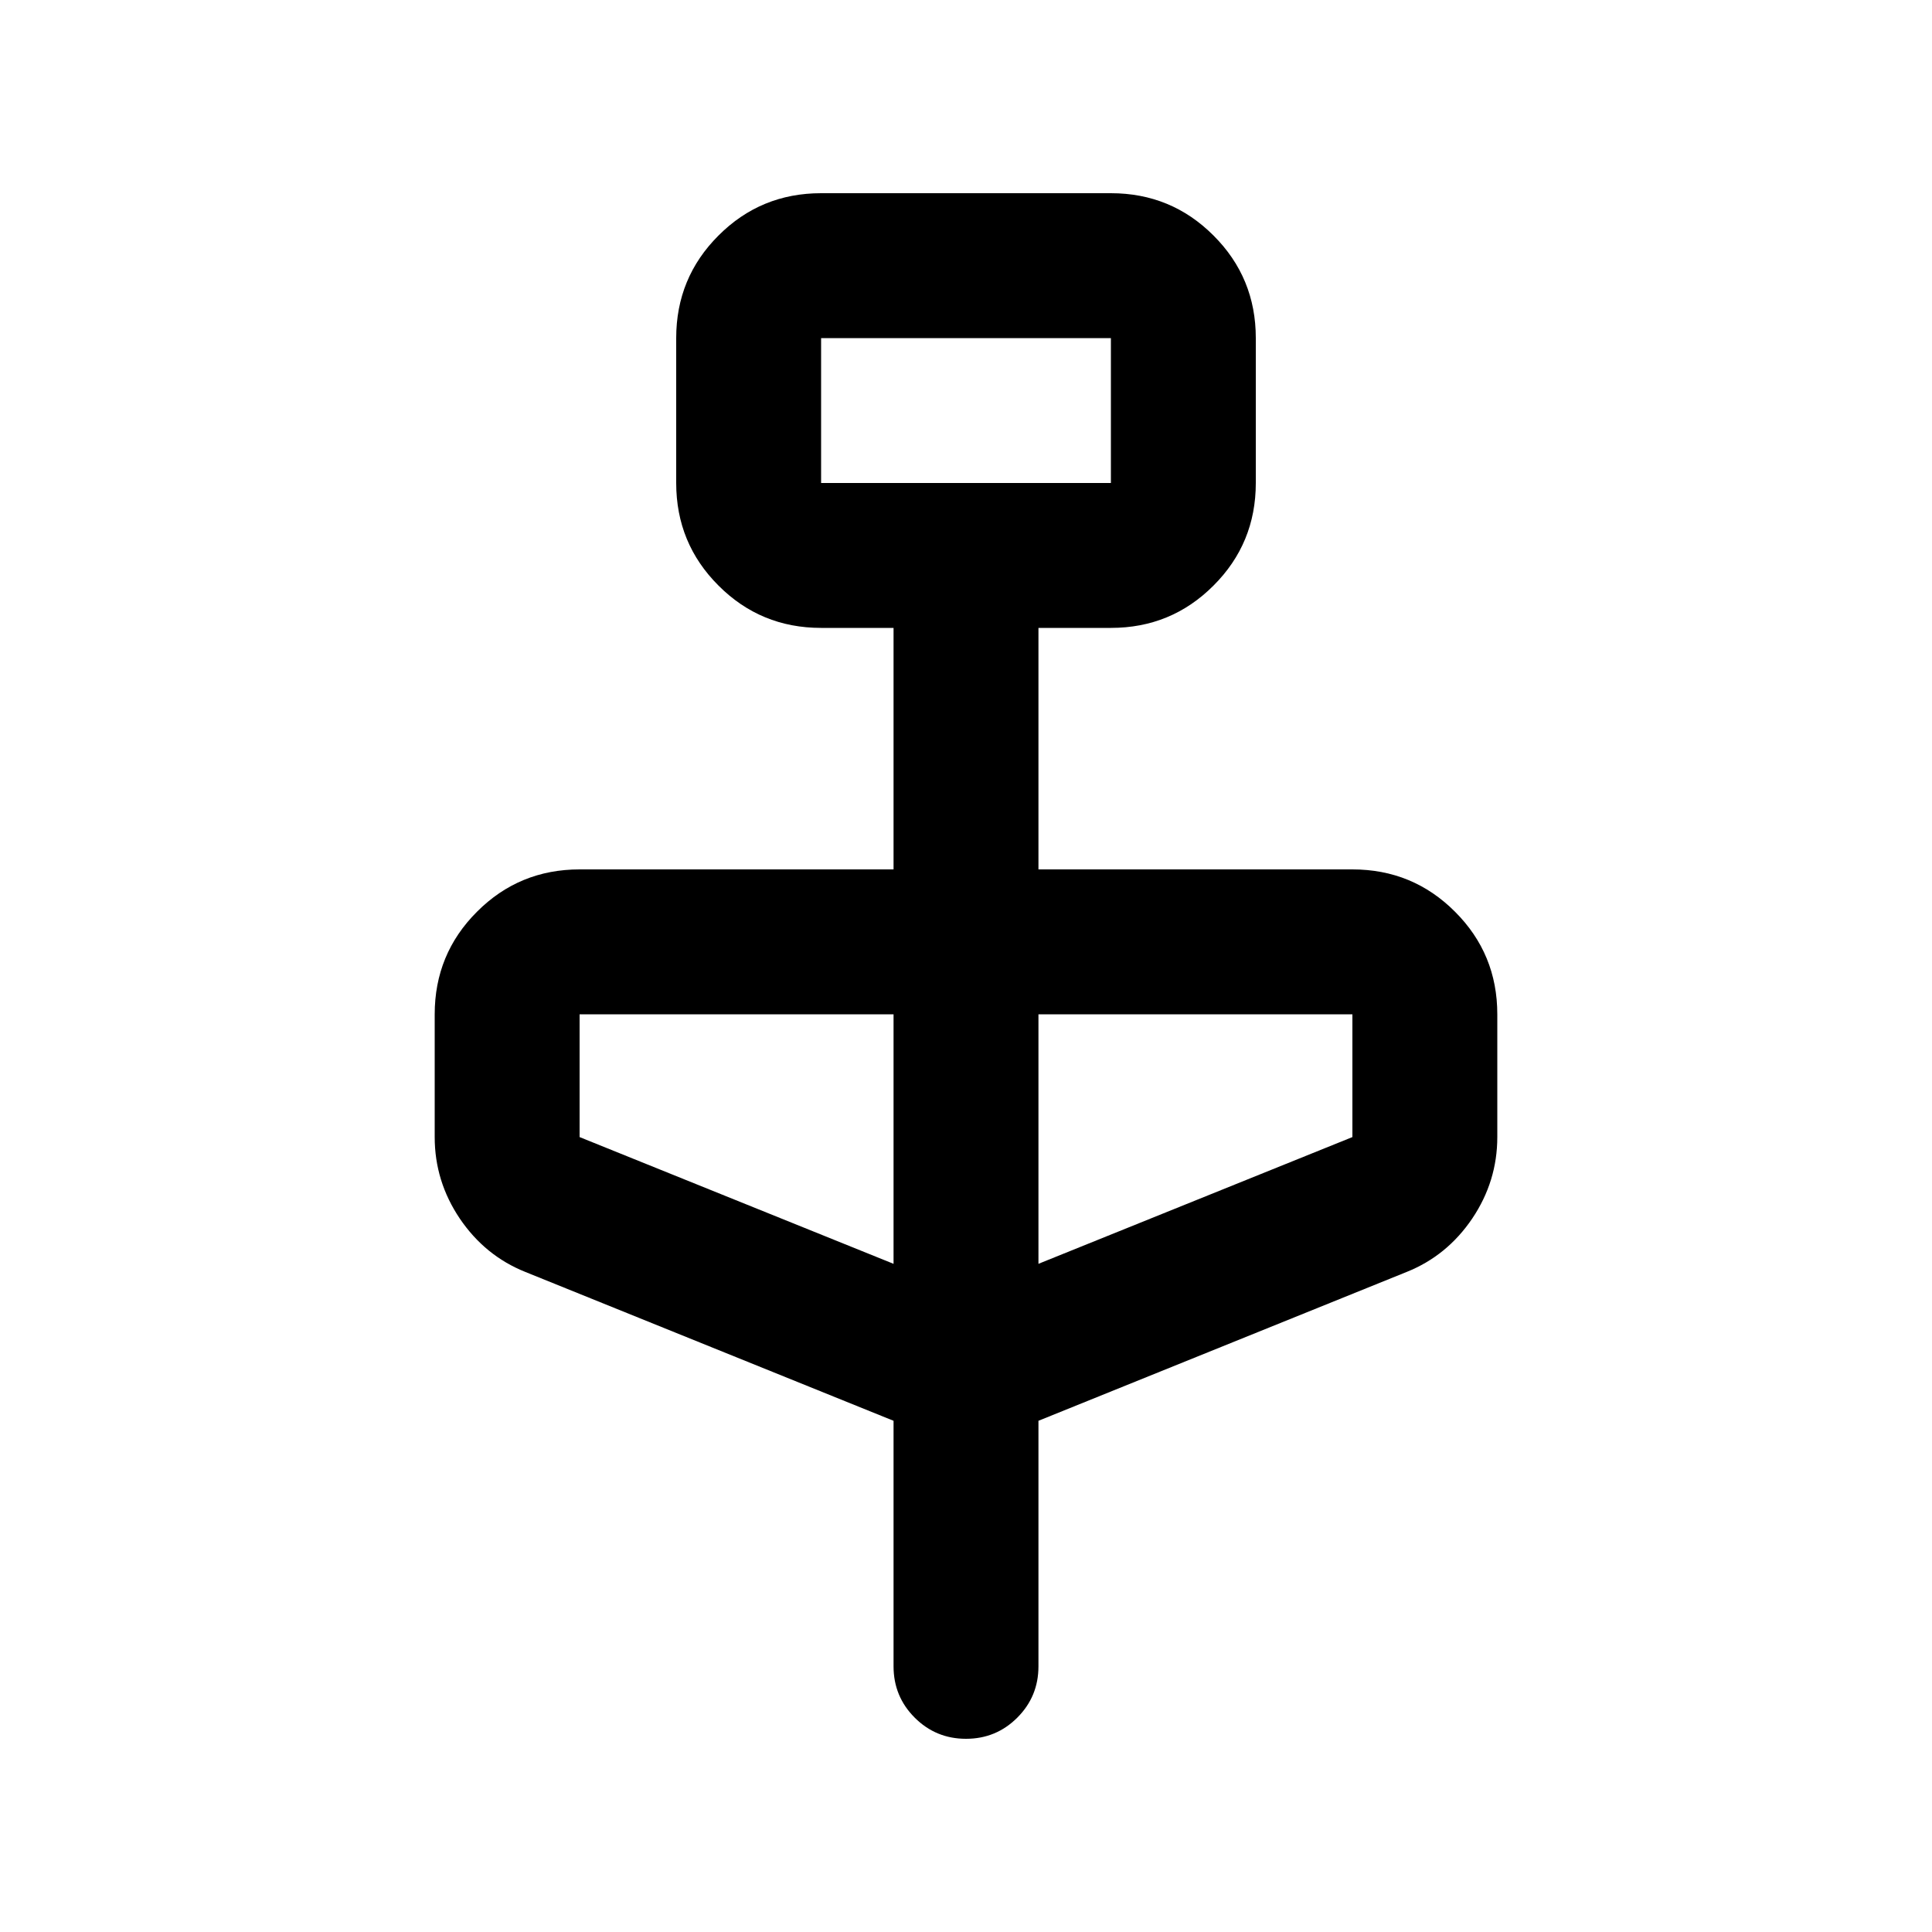 <svg xmlns="http://www.w3.org/2000/svg" height="20" width="20"><path d="m9.25 14.708-3.812-1.541q-.417-.167-.678-.552-.26-.386-.26-.844V10.5q0-.625.438-1.062Q5.375 9 6 9h3.25V6.5H8.5q-.625 0-1.062-.438Q7 5.625 7 5V3.5q0-.625.438-1.062Q7.875 2 8.5 2h3q.625 0 1.062.438Q13 2.875 13 3.5V5q0 .625-.438 1.062-.437.438-1.062.438h-.75V9H14q.625 0 1.062.438.438.437.438 1.062v1.271q0 .458-.26.844-.261.385-.678.552l-3.812 1.541v2.542q0 .312-.219.531Q10.312 18 10 18q-.312 0-.531-.219-.219-.219-.219-.531ZM8.5 5h3V3.5h-3Zm.75 8.083V10.5H6v1.271Zm1.5 0L14 11.771V10.5h-3.25ZM8.5 5V3.5 5Z"/></svg>